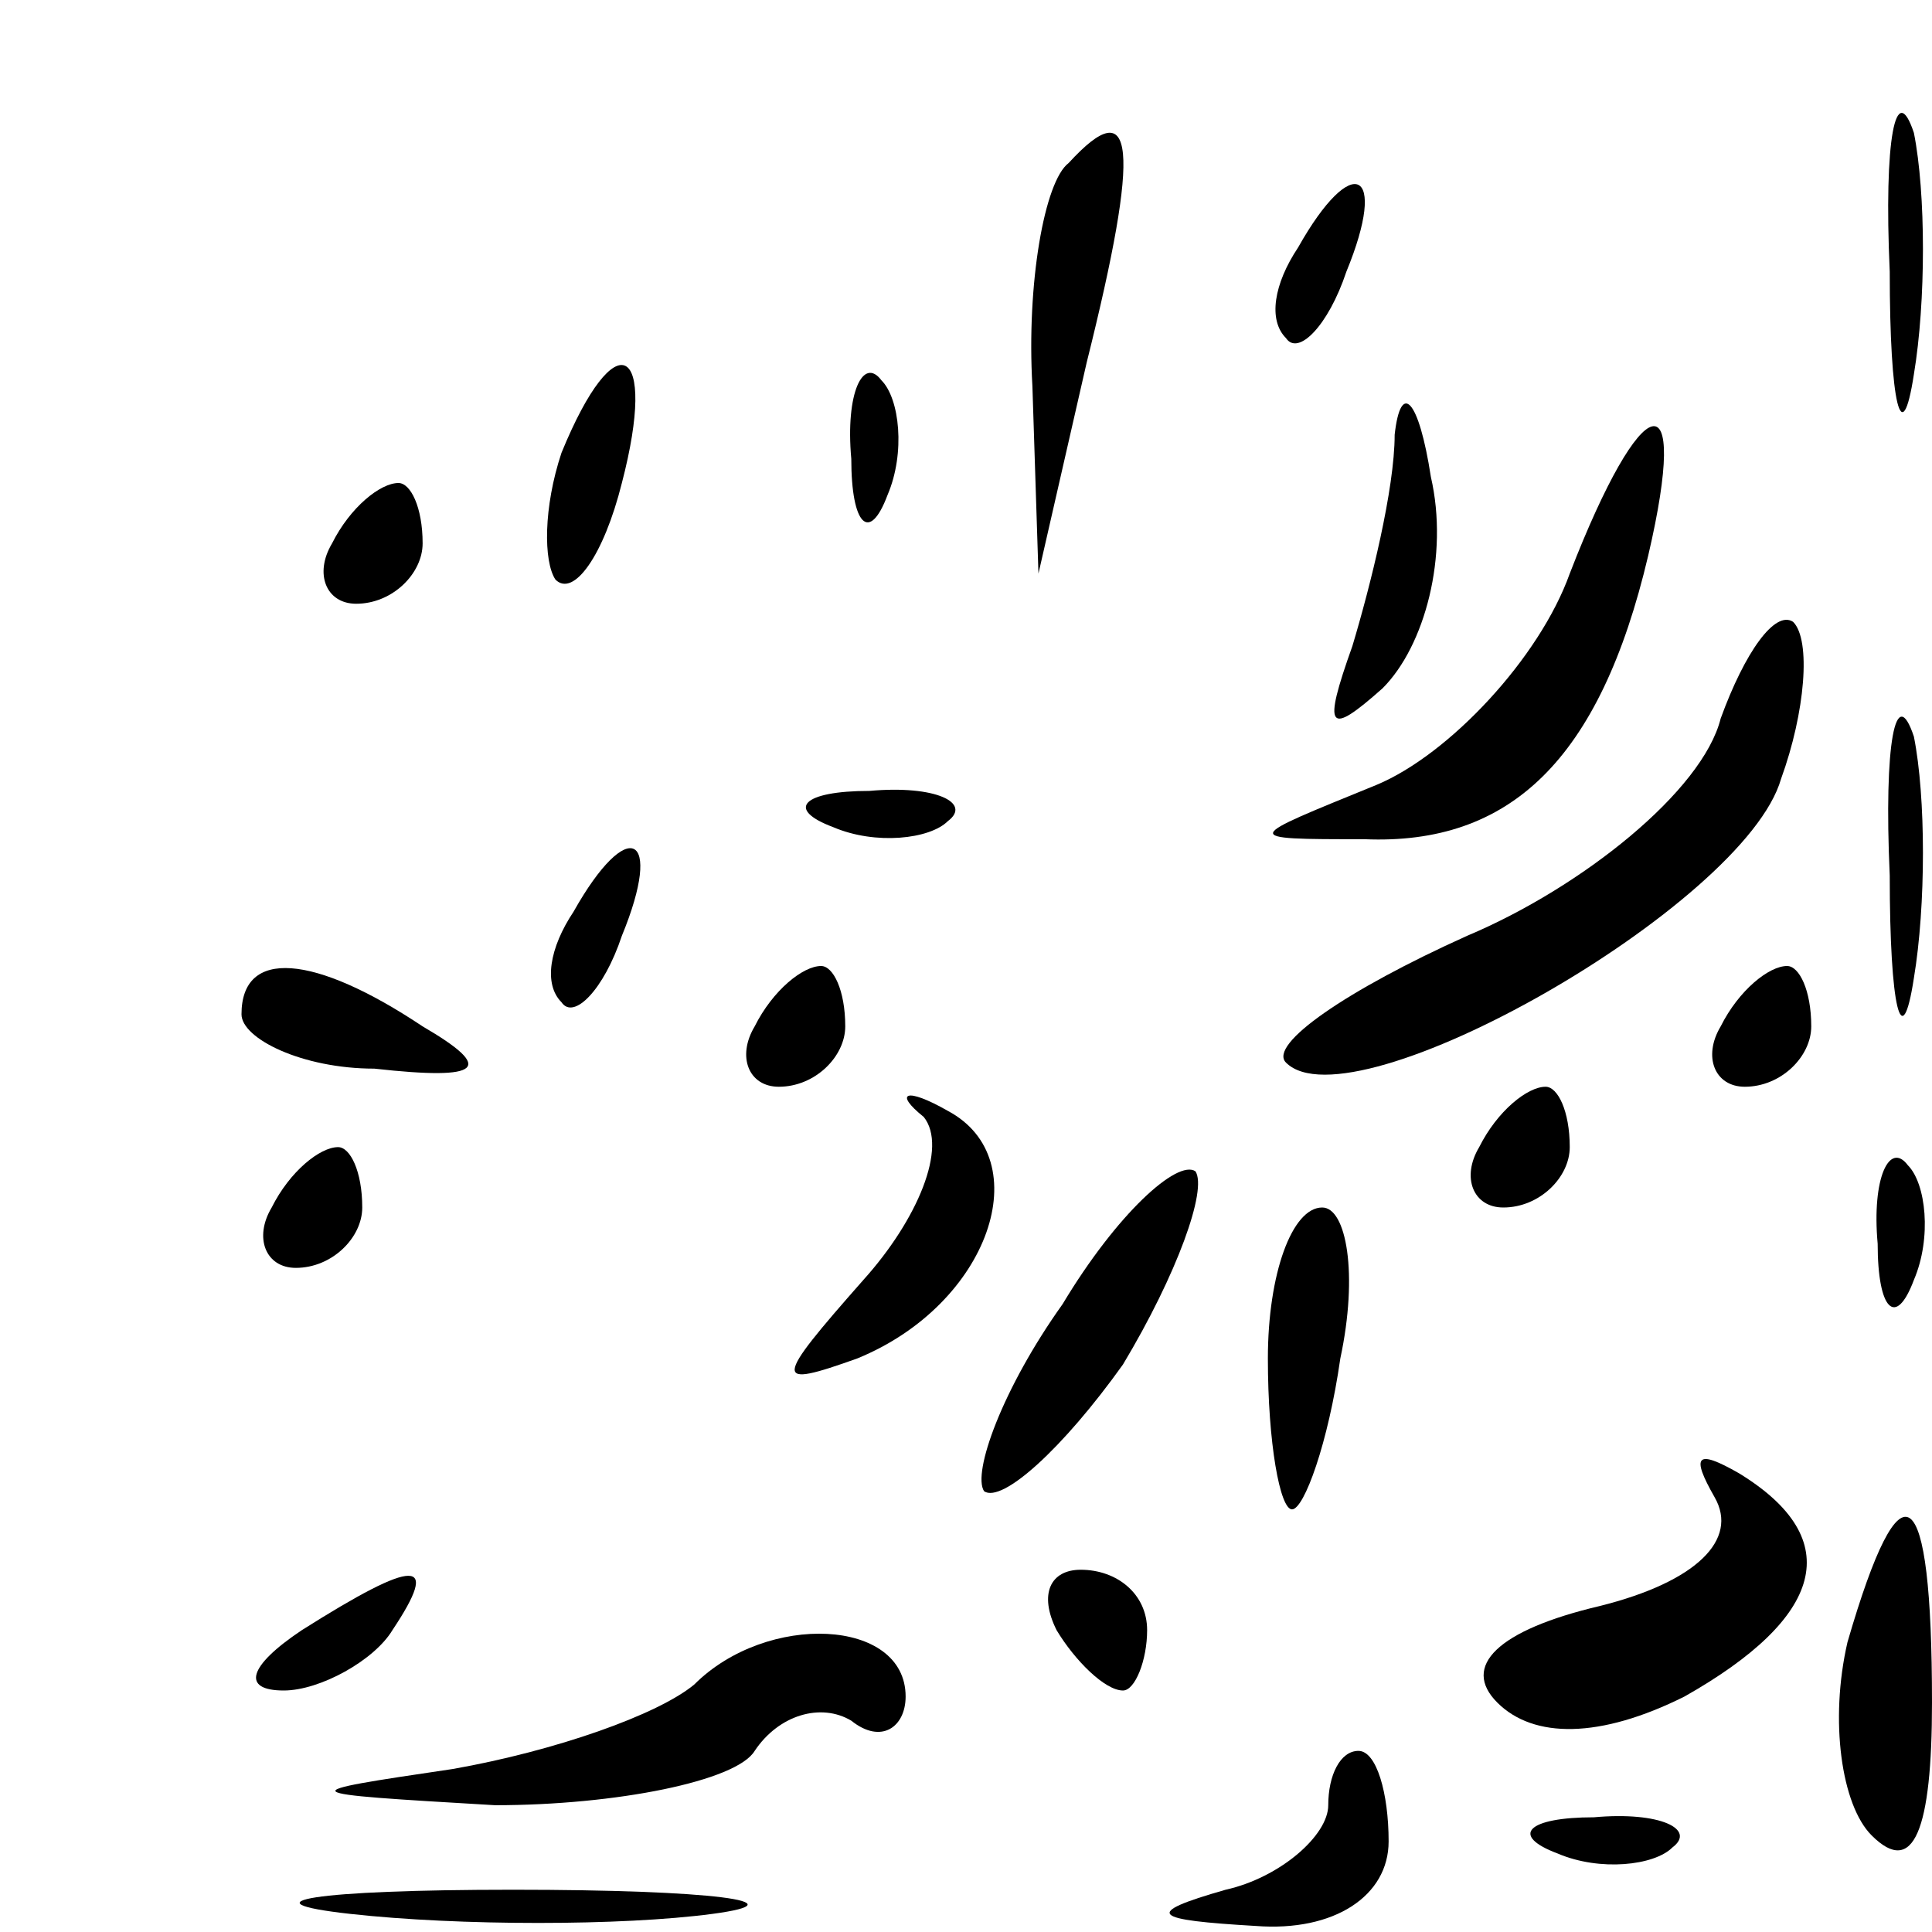 <?xml version="1.0" standalone="no"?>
<!DOCTYPE svg PUBLIC "-//W3C//DTD SVG 20010904//EN"
 "http://www.w3.org/TR/2001/REC-SVG-20010904/DTD/svg10.dtd">
<svg version="1.0" xmlns="http://www.w3.org/2000/svg"
 width="32pt" height="32pt" viewBox="0 0 32 32"
 preserveAspectRatio="xMidYMid meet">
<g transform="translate(0,32) scale(0.1,-0.1)"
fill="#000000" stroke="none">
<path fill="#000000" stroke="none" d="M313 275 c0 -22 2 -30 4 -17 2 12 2 30
0 40 -3 9 -5 -1 -4 -23z"/>
<path fill="#000000" stroke="none" d="M177 293 c-4 -3 -7 -20 -6 -37 l1 -31
8 35 c9 36 8 45 -3 33z"/>
<path fill="#000000" stroke="none" d="M215 279 c-4 -6 -5 -12 -2 -15 2 -3 7
2 10 11 7 17 1 20 -8 4z"/>
<path fill="#000000" stroke="none" d="M93 245 c-3 -9 -3 -18 -1 -21 3 -3 8 4
11 16 6 23 -1 27 -10 5z"/>
<path fill="#000000" stroke="none" d="M141 244 c0 -11 3 -14 6 -6 3 7 2 16
-1 19 -3 4 -6 -2 -5 -13z"/>
<path fill="#000000" stroke="none" d="M231 248 c0 -9 -4 -25 -7 -35 -5 -14
-4 -15 5 -7 7 7 11 22 8 35 -2 13 -5 16 -6 7z"/>
<path fill="#000000" stroke="none" d="M260 225 c-5 -14 -20 -30 -32 -35 -22
-9 -23 -9 -2 -9 24 -1 39 13 47 47 7 30 -1 28 -13 -3z"/>
<path fill="#000000" stroke="none" d="M55 230 c-3 -5 -1 -10 4 -10 6 0 11 5
11 10 0 6 -2 10 -4 10 -3 0 -8 -4 -11 -10z"/>
<path fill="#000000" stroke="none" d="M285 201 c-3 -12 -23 -28 -42 -36 -20
-9 -33 -18 -30 -21 11 -11 76 26 82 47 4 11 5 23 2 26 -3 2 -8 -5 -12 -16z"/>
<path fill="#000000" stroke="none" d="M313 175 c0 -22 2 -30 4 -17 2 12 2 30
0 40 -3 9 -5 -1 -4 -23z"/>
<path fill="#000000" stroke="none" d="M138 183 c7 -3 16 -2 19 1 4 3 -2 6
-13 5 -11 0 -14 -3 -6 -6z"/>
<path fill="#000000" stroke="none" d="M95 169 c-4 -6 -5 -12 -2 -15 2 -3 7 2
10 11 7 17 1 20 -8 4z"/>
<path fill="#000000" stroke="none" d="M40 152 c0 -4 10 -9 22 -9 18 -2 20 0
8 7 -18 12 -30 13 -30 2z"/>
<path fill="#000000" stroke="none" d="M125 150 c-3 -5 -1 -10 4 -10 6 0 11 5
11 10 0 6 -2 10 -4 10 -3 0 -8 -4 -11 -10z"/>
<path fill="#000000" stroke="none" d="M285 150 c-3 -5 -1 -10 4 -10 6 0 11 5
11 10 0 6 -2 10 -4 10 -3 0 -8 -4 -11 -10z"/>
<path fill="#000000" stroke="none" d="M153 135 c4 -5 -1 -17 -10 -27 -15 -17
-15 -18 -1 -13 22 9 30 33 15 41 -7 4 -9 3 -4 -1z"/>
<path fill="#000000" stroke="none" d="M245 130 c-3 -5 -1 -10 4 -10 6 0 11 5
11 10 0 6 -2 10 -4 10 -3 0 -8 -4 -11 -10z"/>
<path fill="#000000" stroke="none" d="M45 120 c-3 -5 -1 -10 4 -10 6 0 11 5
11 10 0 6 -2 10 -4 10 -3 0 -8 -4 -11 -10z"/>
<path fill="#000000" stroke="none" d="M176 104 c-10 -14 -15 -28 -13 -31 3
-2 13 7 23 21 9 15 14 29 12 32 -3 2 -13 -7 -22 -22z"/>
<path fill="#000000" stroke="none" d="M311 114 c0 -11 3 -14 6 -6 3 7 2 16
-1 19 -3 4 -6 -2 -5 -13z"/>
<path fill="#000000" stroke="none" d="M210 95 c0 -14 2 -25 4 -25 2 0 6 11 8
25 3 14 1 25 -3 25 -5 0 -9 -11 -9 -25z"/>
<path fill="#000000" stroke="none" d="M284 72 c4 -7 -3 -14 -19 -18 -17 -4
-23 -10 -17 -16 6 -6 17 -6 31 1 23 13 27 26 9 37 -7 4 -8 3 -4 -4z"/>
<path fill="#000000" stroke="none" d="M306 48 c-3 -13 -1 -27 4 -32 7 -7 10
1 10 22 0 37 -5 41 -14 10z"/>
<path fill="#000000" stroke="none" d="M50 50 c-9 -6 -10 -10 -3 -10 6 0 15 5
18 10 8 12 4 12 -15 0z"/>
<path fill="#000000" stroke="none" d="M175 50 c3 -5 8 -10 11 -10 2 0 4 5 4
10 0 6 -5 10 -11 10 -5 0 -7 -4 -4 -10z"/>
<path fill="#000000" stroke="none" d="M115 41 c-6 -5 -23 -11 -40 -14 -27 -4
-27 -4 7 -6 20 0 40 4 43 9 4 6 11 8 16 5 5 -4 9 -1 9 4 0 13 -23 14 -35 2z"/>
<path fill="#000000" stroke="none" d="M220 21 c0 -5 -8 -12 -17 -14 -14 -4
-12 -5 5 -6 13 -1 22 5 22 14 0 8 -2 15 -5 15 -3 0 -5 -4 -5 -9z"/>
<path fill="#000000" stroke="none" d="M258 13 c7 -3 16 -2 19 1 4 3 -2 6 -13
5 -11 0 -14 -3 -6 -6z"/>
<path fill="#000000" stroke="none" d="M58 3 c18 -2 45 -2 60 0 15 2 0 4 -33
4 -33 0 -45 -2 -27 -4z"/>
</g>
</svg>
